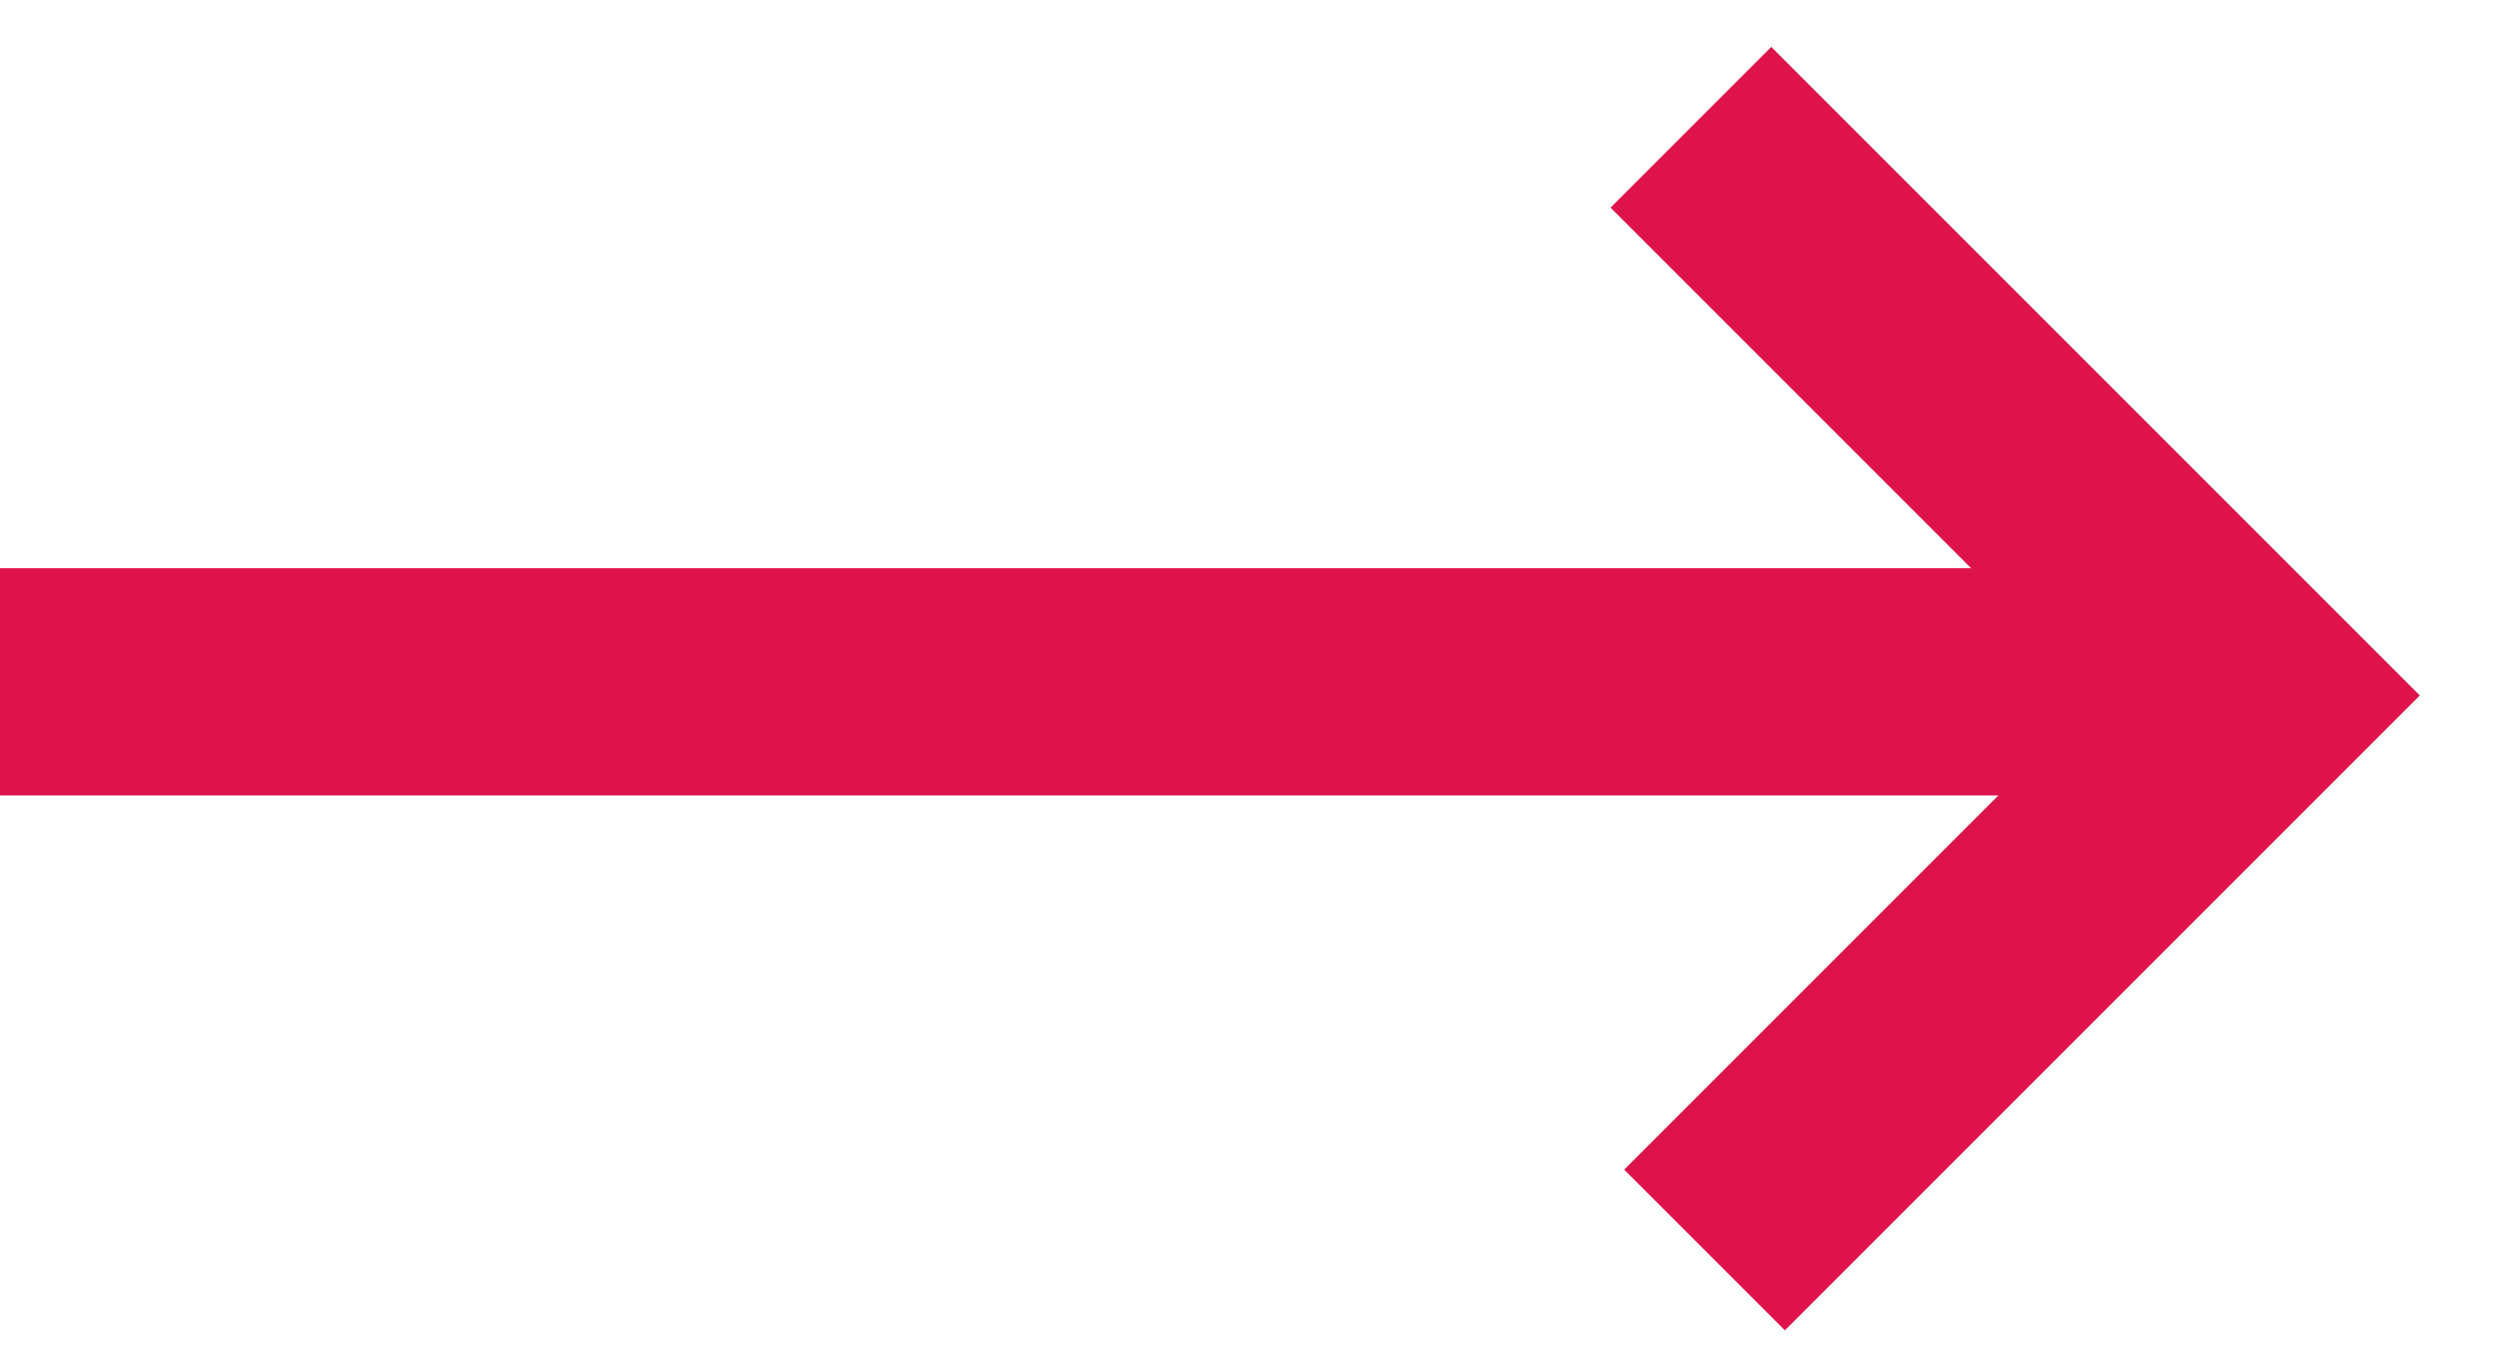 <svg id="Layer_1" data-name="Layer 1" xmlns="http://www.w3.org/2000/svg" viewBox="0 0 22 12"><defs><style>.cls-1{fill:none;stroke:#df134c;stroke-miterlimit:10;stroke-width:2px;}</style></defs><title>Artboard 1</title><polyline class="cls-1" points="14.88 1.12 19.88 6.12 15 11"/><line class="cls-1" x1="20" y1="6" y2="6"/></svg>